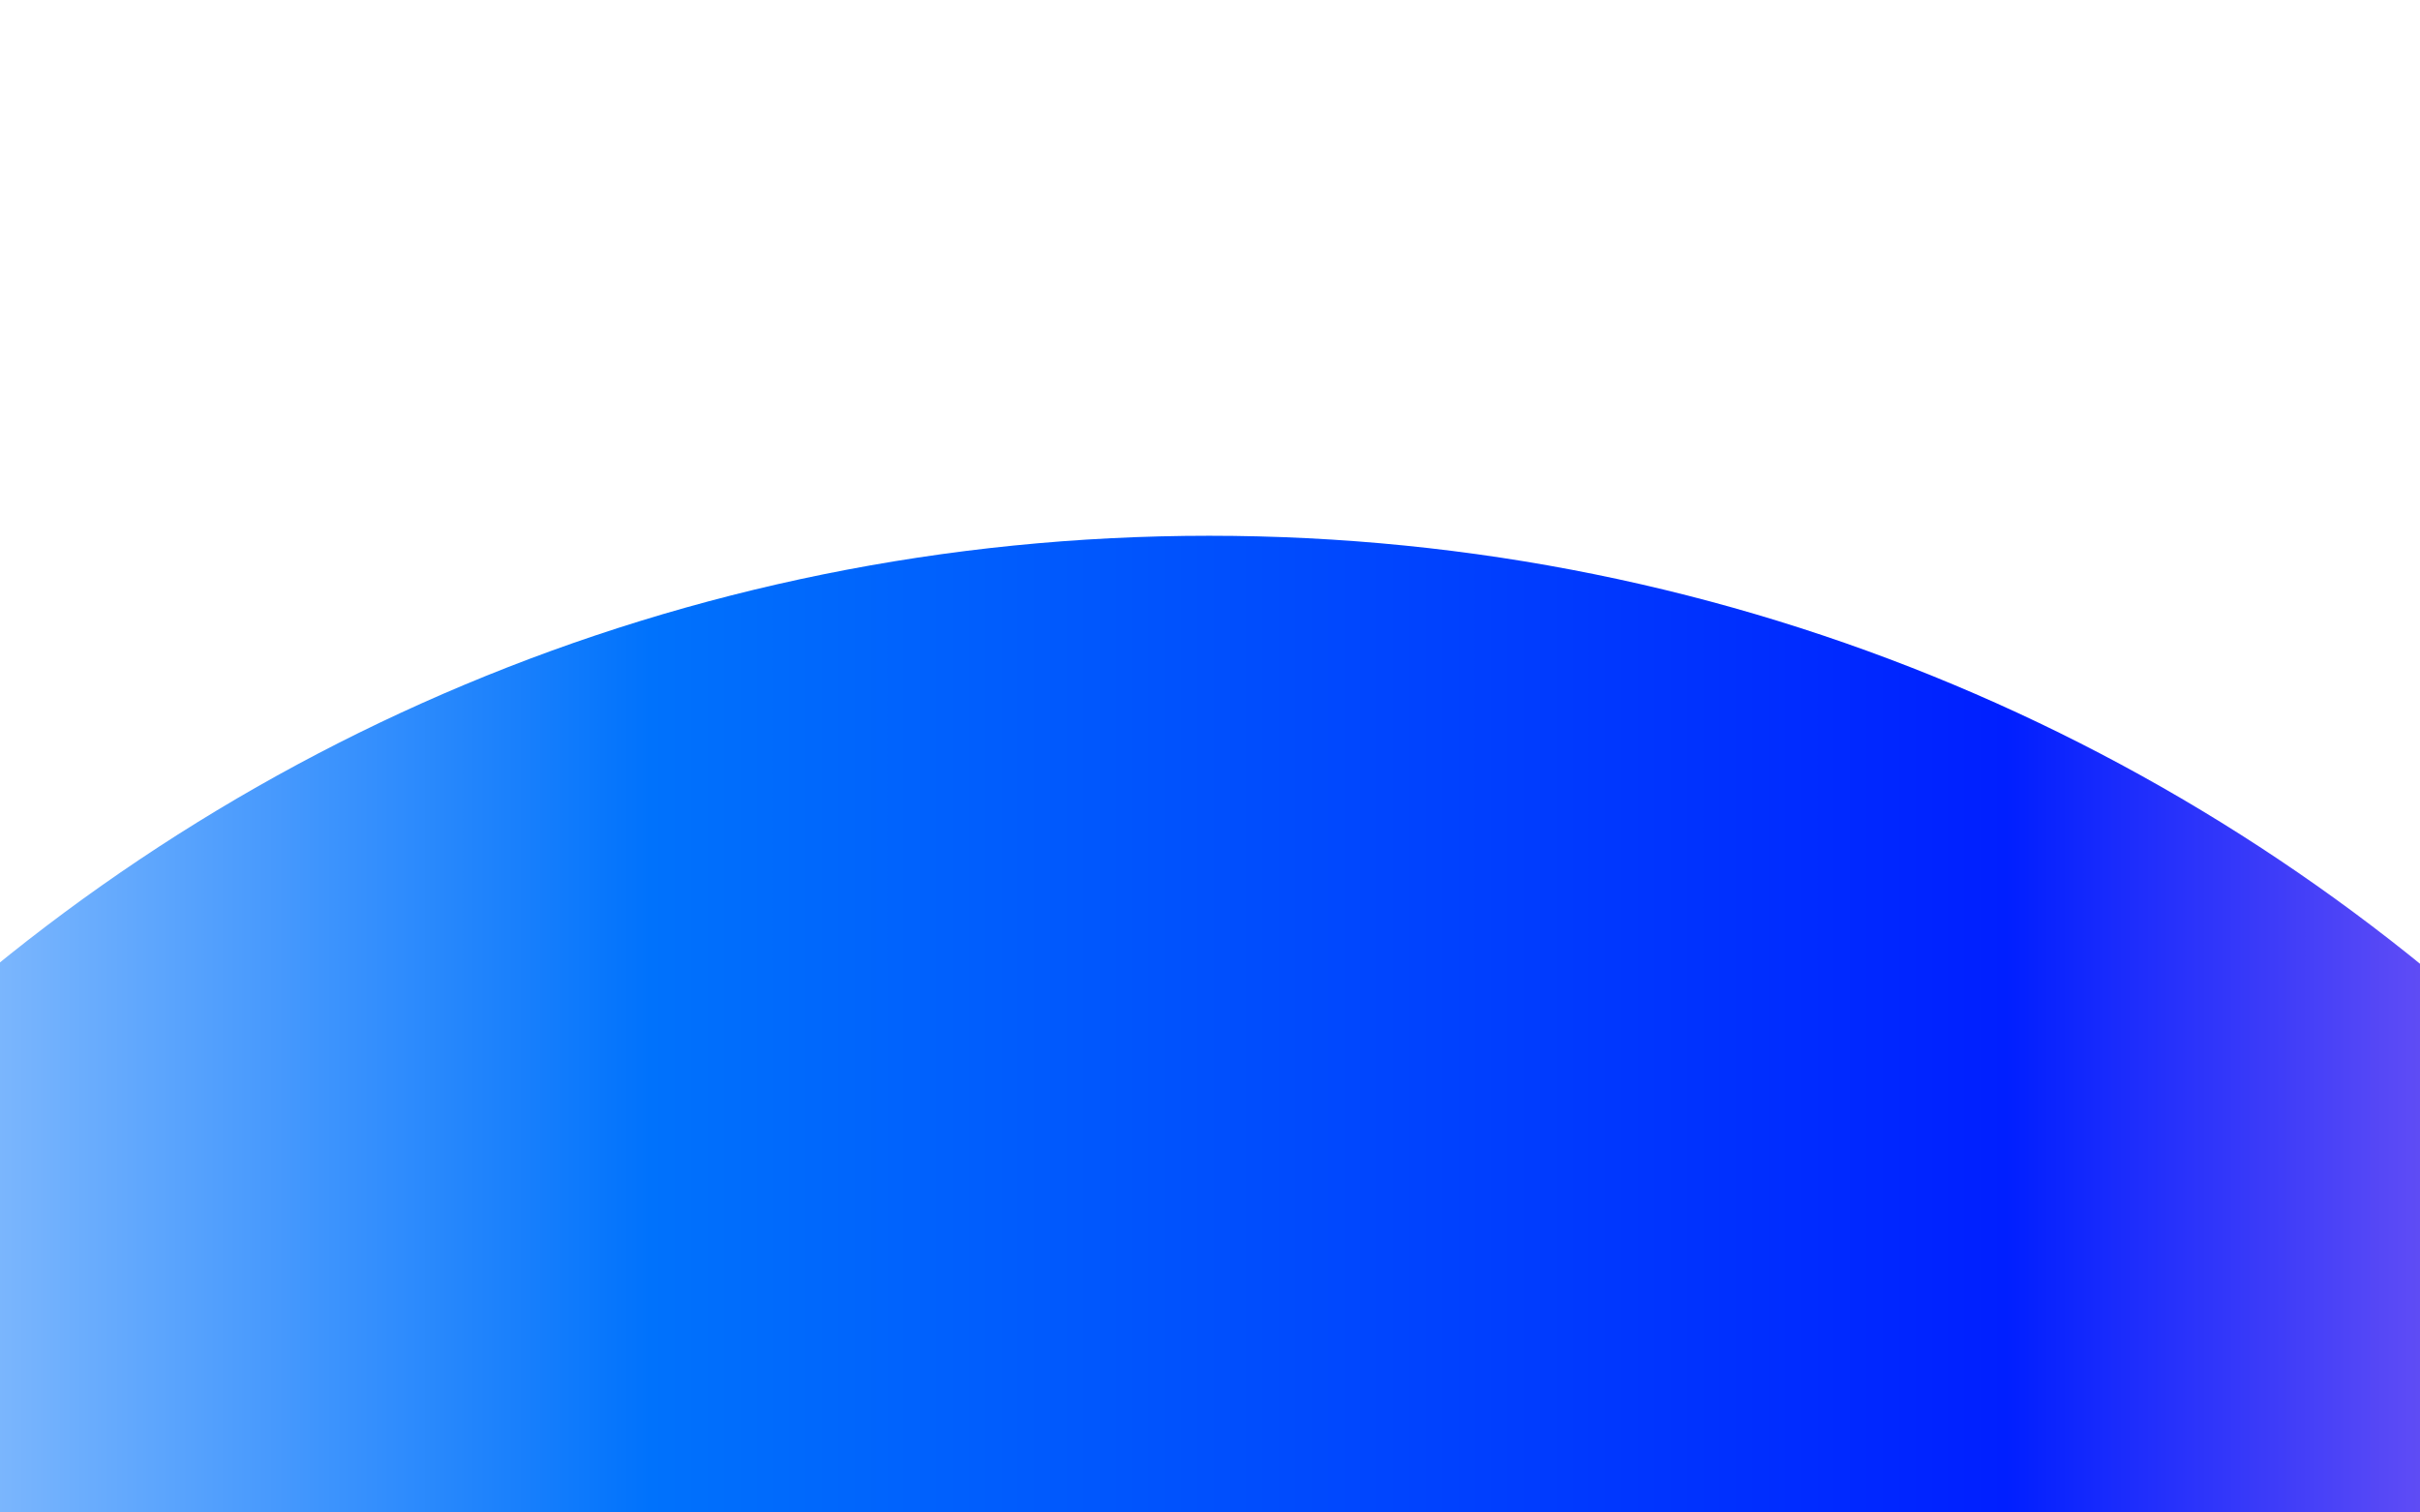 <svg width="1440" height="900" viewBox="0 0 1440 900" fill="none" xmlns="http://www.w3.org/2000/svg">
  <g filter="url(#filter0_f_14_37739)">
    <path
      d="M1858 1447.2C1858 824.003 1348.28 318.805 719.5 318.804C90.724 318.804 -419 824.003 -419.001 1447.2L1858 1447.2Z"
      fill="url(#paint0_linear_14_37739)" />
  </g>
  <defs>
    <filter id="filter0_f_14_37739" x="-957.869" y="-220.064" width="3354.74" height="2206.13"
      filterUnits="userSpaceOnUse" color-interpolation-filters="sRGB">
      <feFlood flood-opacity="0" result="BackgroundImageFix" />
      <feBlend mode="normal" in="SourceGraphic" in2="BackgroundImageFix" result="shape" />
      <feGaussianBlur stdDeviation="269.434" result="effect1_foregroundBlur_14_37739" />
    </filter>
    <linearGradient id="paint0_linear_14_37739" x1="-419.001" y1="883" x2="1858" y2="883"
      gradientUnits="userSpaceOnUse">
      <stop stop-color="white" />
      <stop offset="0.354" stop-color="#0072FC" />
      <stop offset="0.708" stop-color="#001FFF" />
      <stop offset="1" stop-color="#FF98E5" />
    </linearGradient>
  </defs>
</svg>